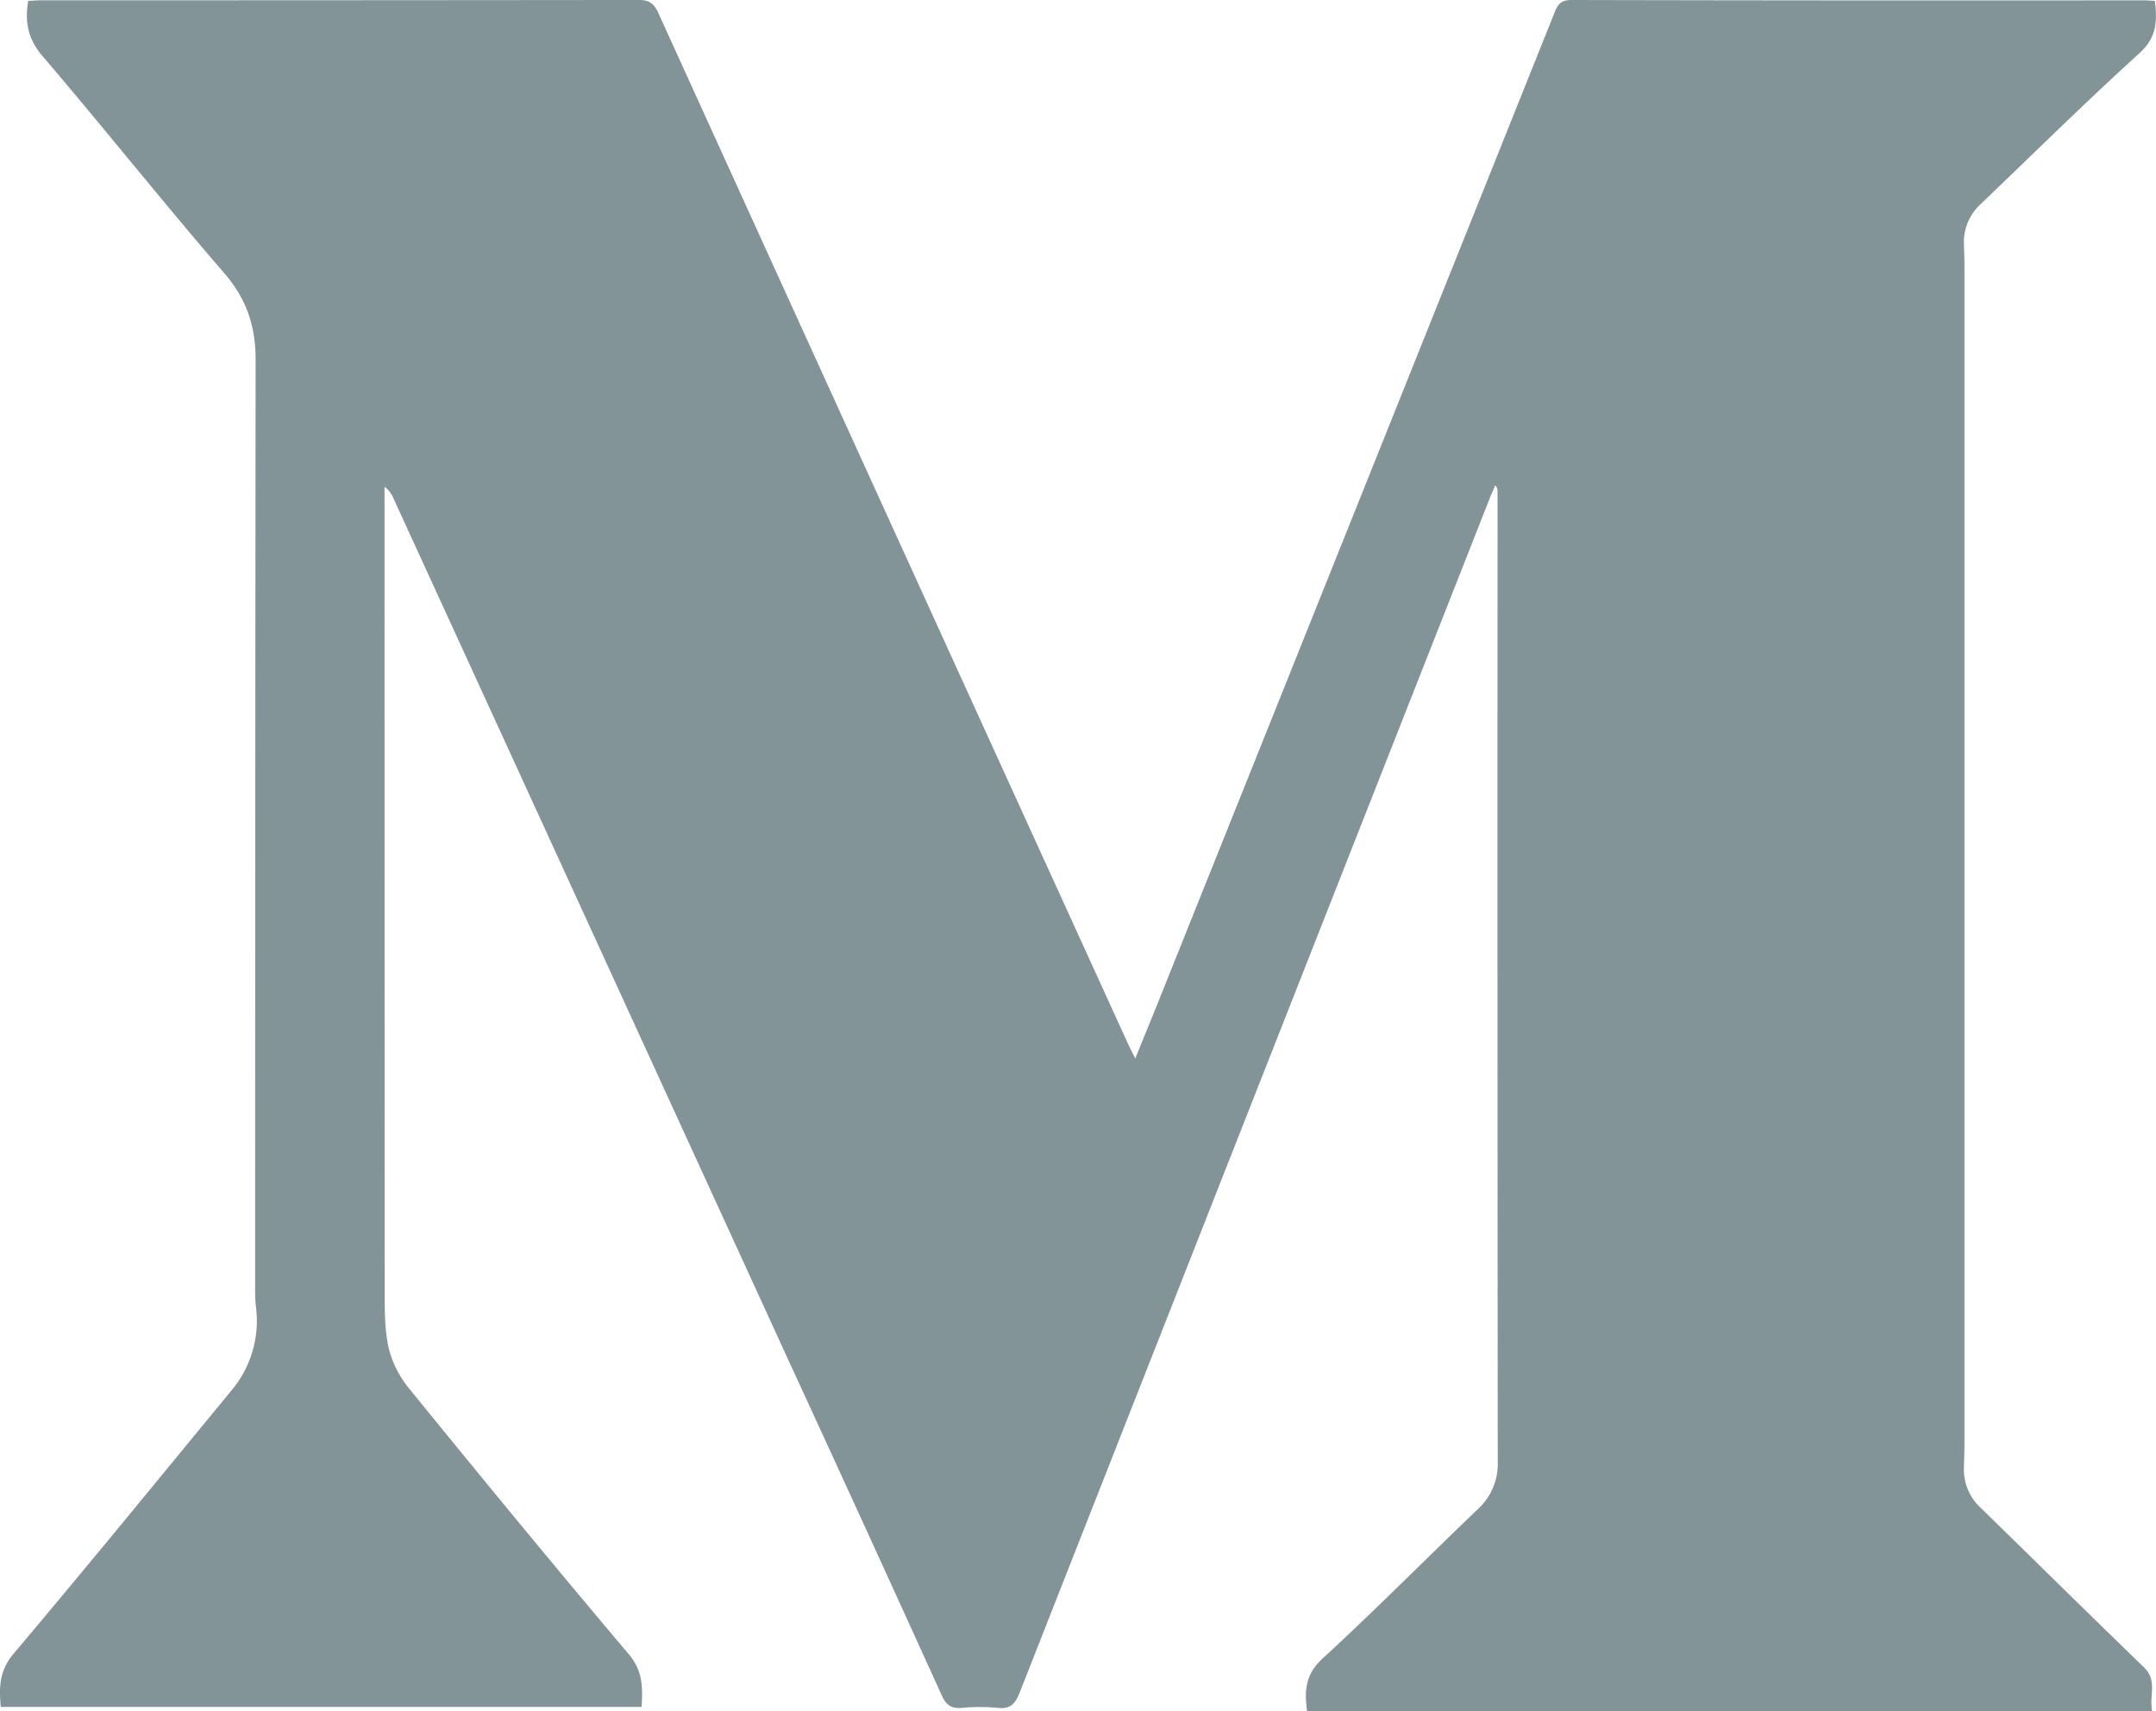 <svg id="Capa_1" data-name="Capa 1" xmlns="http://www.w3.org/2000/svg" viewBox="0 0 806.17 639.84"><defs><style>.cls-1{fill:#829497;}</style></defs><title>logo-medium</title><path class="cls-1" d="M630.65,659H391.05c-.68-7.36-.55-13.59,4.79-19.91,27.41-32.46,54.27-65.39,81.28-98.2a40.49,40.49,0,0,0,9.33-31.65,53.86,53.86,0,0,1-.29-6.48q0-173.74.18-347.48c0-12.79-3.44-22.84-11.88-32.59-23-26.58-44.84-54.16-67.71-80.86-5.51-6.43-6.79-12.76-5.44-20.76,1.6-.07,3.22-.22,4.83-.22q111.75,0,223.49-.12c4.09,0,5.74,1.47,7.31,4.9q87.57,192.44,175.32,384.78c.82,1.79,1.72,3.53,3,6.15,3-7.5,5.78-14.17,8.45-20.85Q897.9,210.62,972,25.51c1.2-3,2.36-4.78,6.28-4.77q107,.24,214,.12c1.31,0,2.62.12,4.23.2.9,7.47.8,13.62-5.77,19.57-20.24,18.35-39.67,37.6-59.43,56.48a19.29,19.29,0,0,0-6.19,15.23c.1,3,.19,6,.19,9q0,219.24,0,438.48c0,3.16-.11,6.33-.2,9.49a19.55,19.55,0,0,0,6.24,15.21c20.39,19.9,40.68,39.92,61.15,59.74,5.08,4.92,1.77,10.63,3,16.33h-316c-1-7.51-.75-13.68,5.74-19.64,19.74-18.15,38.61-37.26,58-55.8a22.84,22.84,0,0,0,7.56-17.65q-.16-181.5-.07-363a3.15,3.15,0,0,0-.87-2.27c-.67,1.55-1.38,3.09-2,4.67Q859.89,430.29,772,653.72c-1.66,4.24-3.53,6.12-8.2,5.63a72.26,72.26,0,0,0-13.48,0c-3.94.33-5.81-1.12-7.44-4.71q-28.6-63-57.52-125.76Q611.65,368,537.89,207.11a10.12,10.12,0,0,0-3.35-4.37v6q0,147,.06,294c0,7.43-.08,15.06,1.52,22.23A39,39,0,0,0,544,540.26c27,33.2,54.21,66.3,81.85,99C631.08,645.44,631.15,651.58,630.65,659Z" transform="translate(-390.76 -20.74)"/></svg>